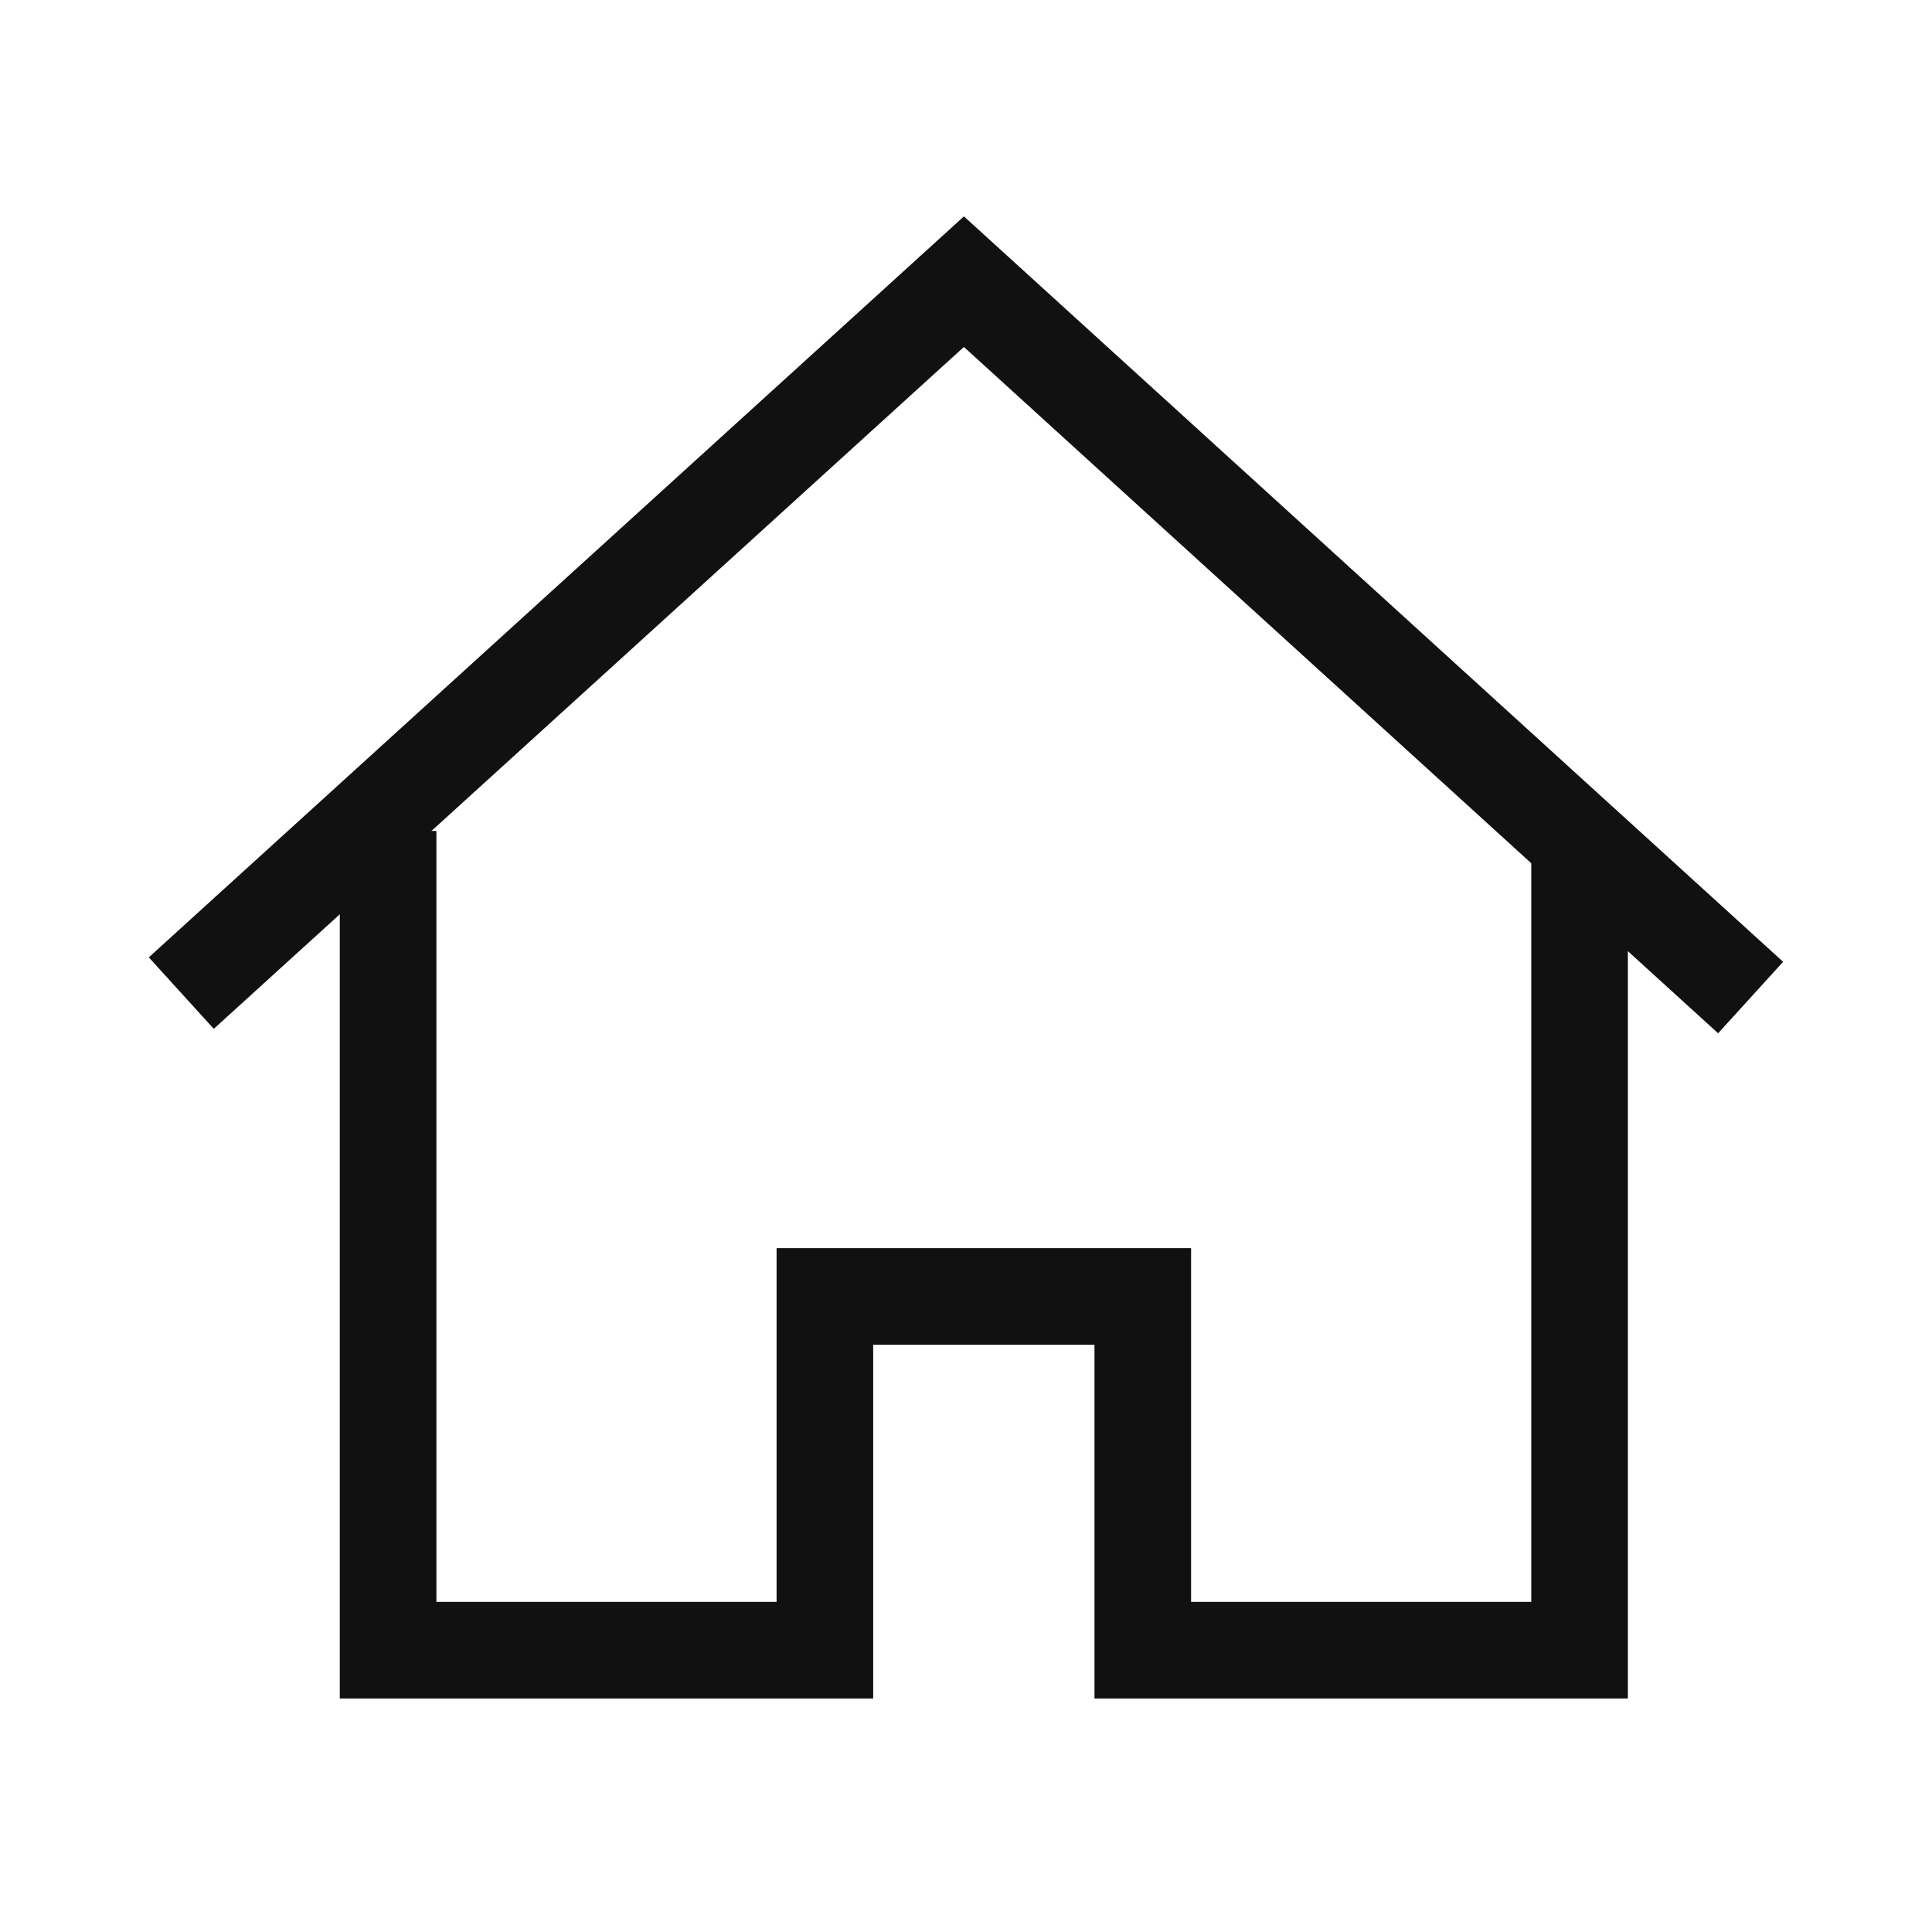 <svg xmlns="http://www.w3.org/2000/svg" width="24" height="24" viewBox="0 0 24 24">
    <g data-name="ic_home_black_24px">
        <g data-name="그룹 4762">
            <path data-name="패스 266" d="M.848 9.245 10.126.811 19.455 9.3" transform="translate(1.848 2.688)" style="stroke-linecap:square;fill:none;stroke:#111;stroke-width:1.2px"/>
            <path data-name="패스 267" d="M17.44 7.233V17.41h-5.426v-4.394H8.065v4.394H2.639V7.233" transform="translate(2.182 3.089)" style="fill:none;stroke:#111;stroke-width:1.2px"/>
        </g>
    </g>
</svg>

